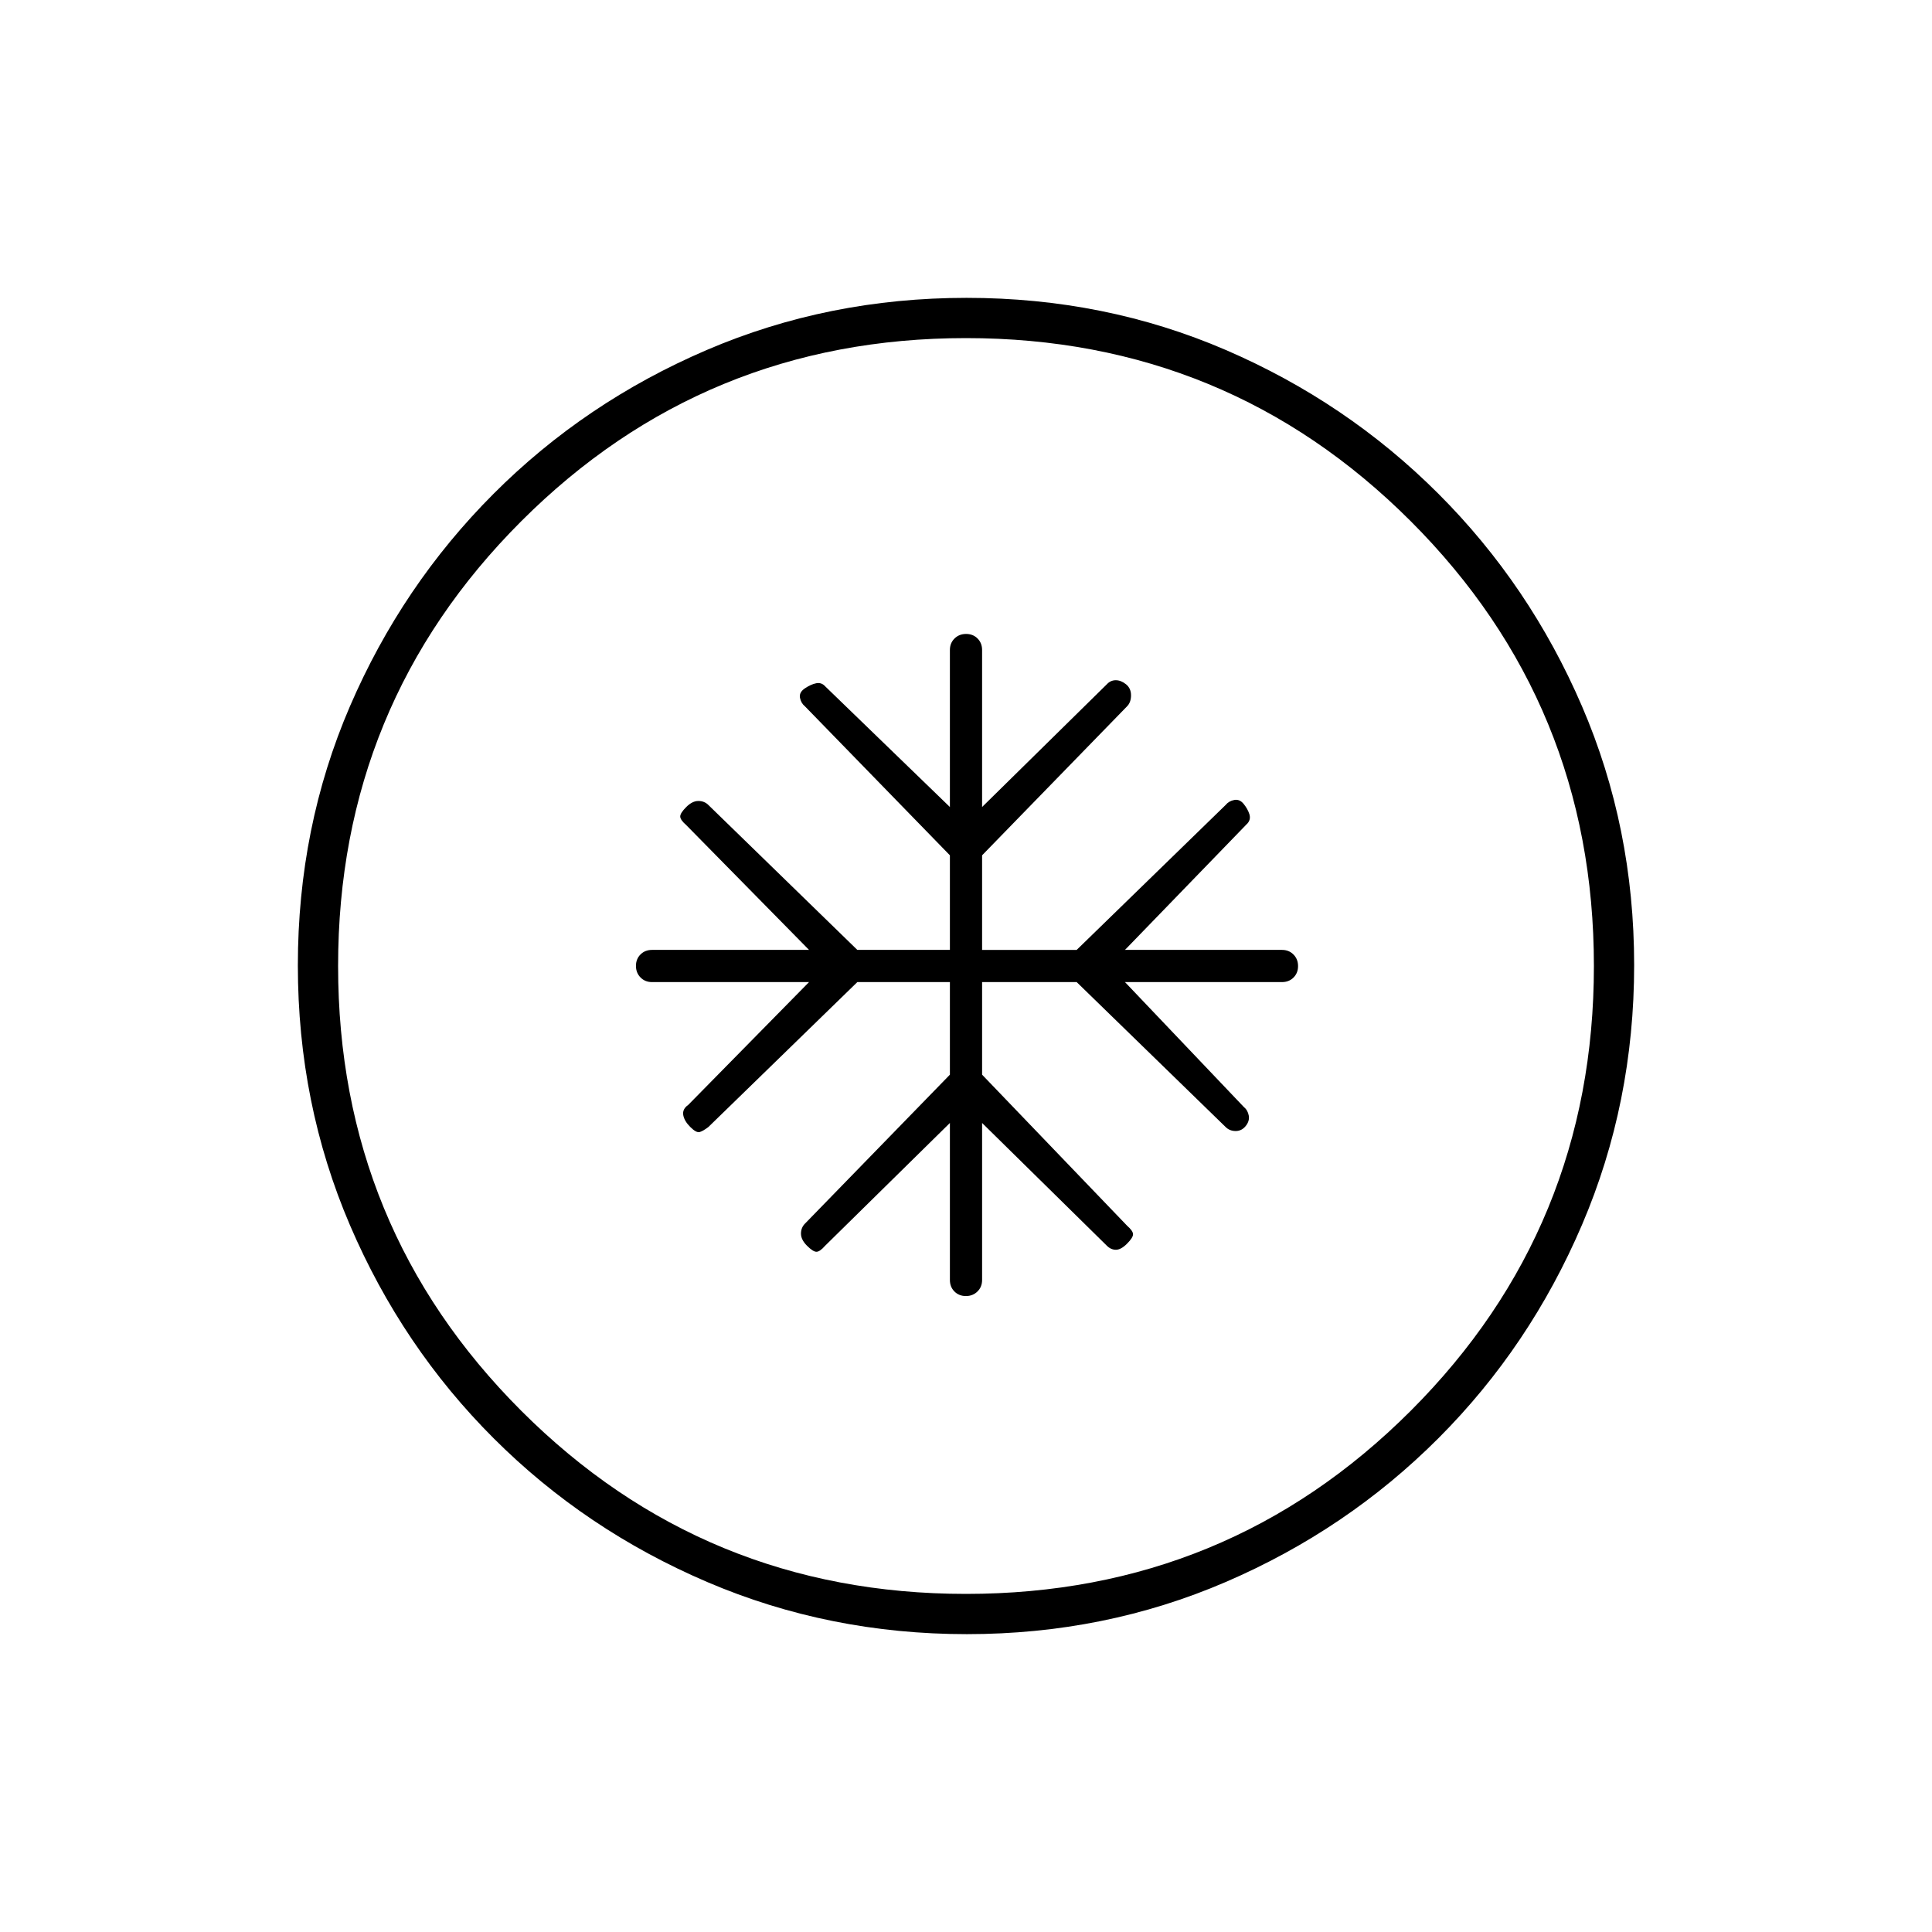 <svg xmlns="http://www.w3.org/2000/svg" height="20" viewBox="0 -960 960 960" width="20"><path d="M472-472v46l-72 74q-2 2-2 5t3 6q3 3 4.69 3 1.69 0 4.31-3l62-61v78q0 3.47 2.25 5.73 2.26 2.27 5.7 2.27 3.45 0 5.75-2.27 2.3-2.26 2.3-5.73v-78l62 61q2 2 4.5 2t5.5-3q3-3 3-4.69 0-1.69-3-4.31l-72-75v-46h47l74 72q2 2 5 2t5-2.5q2-2.5 1.5-5.19-.5-2.69-2.5-4.31l-59-62h78q3.47 0 5.73-2.25 2.27-2.26 2.27-5.7 0-3.45-2.27-5.75-2.26-2.3-5.73-2.3h-78l61-63q1.6-1.97.8-4.49-.8-2.51-2.8-5.01-2-2.5-4.69-2-2.69.5-4.31 2.5l-74 72h-47v-47l72-74q2-2 2-5.5t-2.5-5.5q-2.5-2-5.07-2-2.58 0-4.43 2l-62 61v-78q0-3.47-2.25-5.73-2.26-2.27-5.7-2.27-3.45 0-5.75 2.27-2.3 2.26-2.3 5.73v78l-62-60q-1.82-2-4.41-1.5T400-618q-3 2-2.5 4.69.5 2.69 2.5 4.31l72 74v47h-46l-74-72q-2-2-5-2t-6 3q-3 3-3 4.69 0 1.69 3 4.31l61 62h-78q-3.47 0-5.73 2.25-2.27 2.26-2.27 5.7 0 3.45 2.27 5.75 2.26 2.3 5.73 2.3h78l-60 61q-3 2.09-2.5 5.05.5 2.95 3.5 5.95t4.69 2.5q1.69-.5 4.31-2.5l74-72h46Zm8.45 324q-68.45 0-129.01-25.89-60.56-25.89-106.07-71.35-45.52-45.46-71.44-105.89Q148-411.57 148-480.28q0-68.72 25.89-128.78t71.35-105.57q45.46-45.52 105.89-71.44Q411.57-812 480.28-812q68.72 0 128.78 25.89t105.57 71.35q45.52 45.46 71.44 105.66Q812-548.9 812-480.45t-25.89 129.01q-25.89 60.56-71.35 106.07-45.46 45.52-105.66 71.44Q548.9-148 480.45-148Zm-.45-20q130 0 221-91t91-221q0-130-91-221t-221-91q-130 0-221 91t-91 221q0 130 91 221t221 91Zm0-312Z"/></svg>
